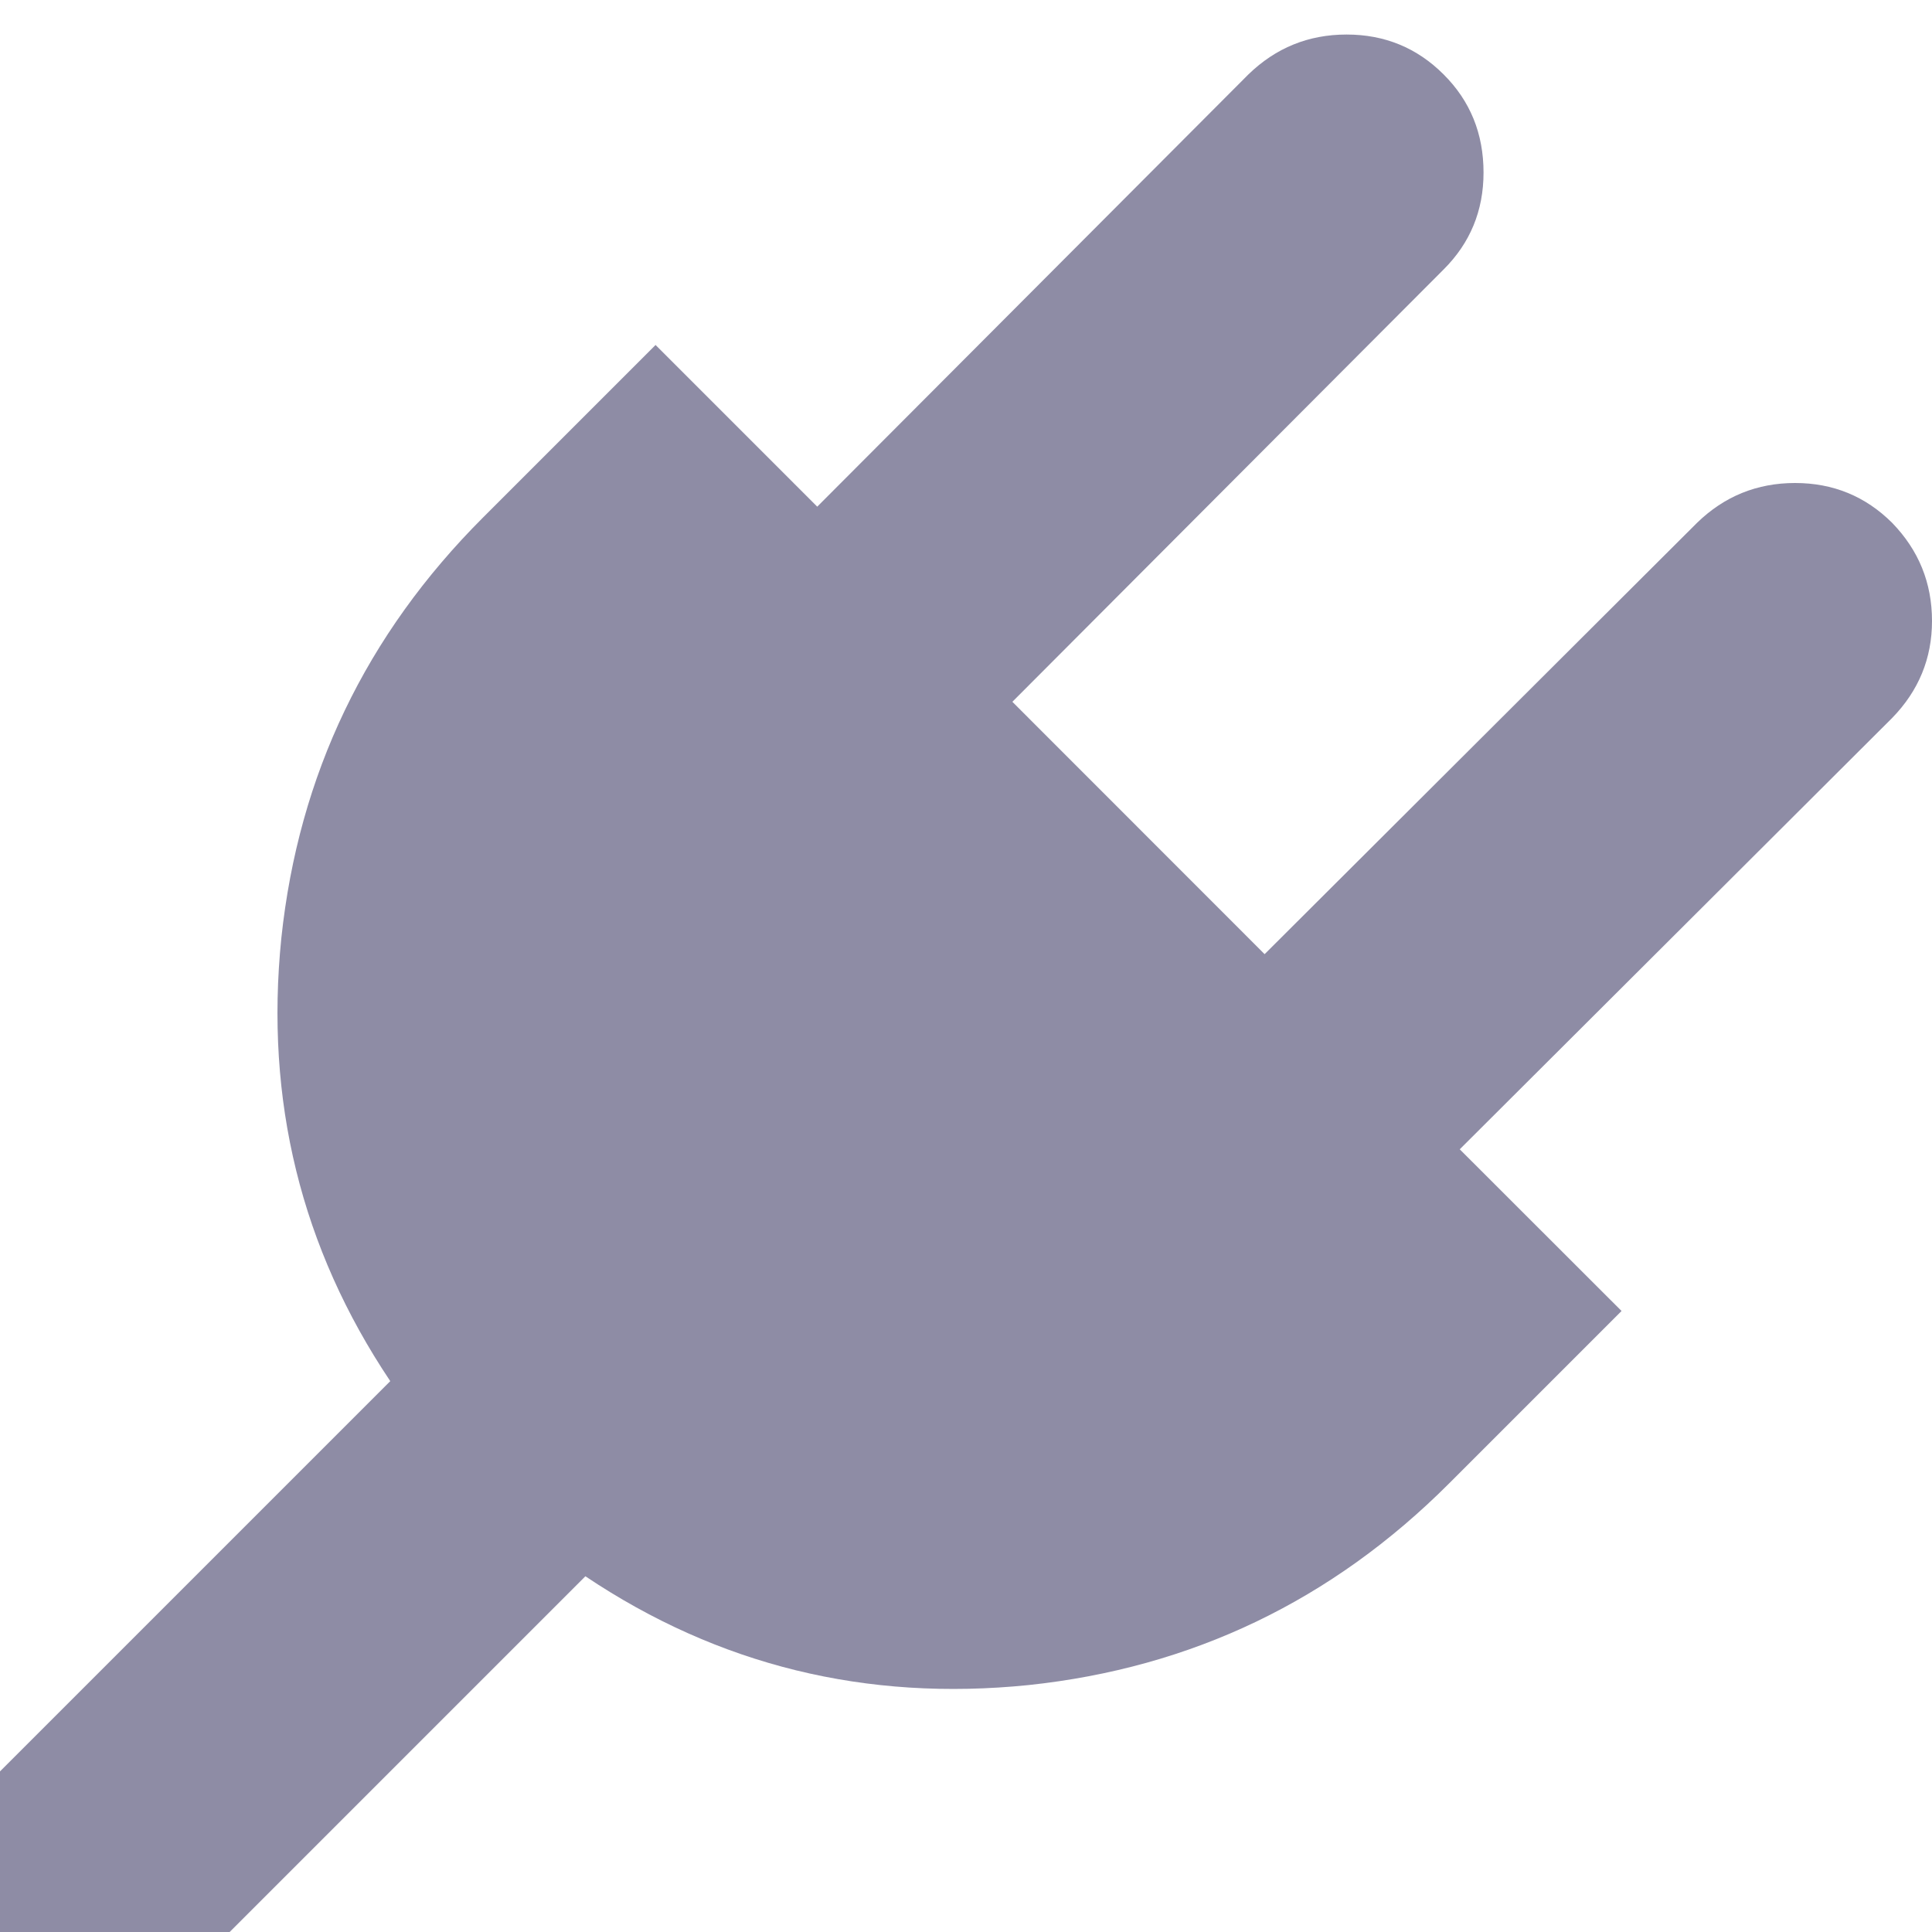 
<svg width="16" height="16" viewBox="0 0 16 16" fill="none" xmlns="http://www.w3.org/2000/svg">
<path d="M15.67 4.33C15.89 4.557 16 4.827 16 5.143C16 5.452 15.89 5.72 15.67 5.946L12.089 9.518L13.429 10.857L12 12.286C11.03 13.256 9.869 13.812 8.518 13.955C7.173 14.092 5.949 13.792 4.848 13.054L1.616 16.286H0V14.67L3.232 11.438C2.494 10.336 2.193 9.113 2.33 7.768C2.473 6.417 3.03 5.256 4 4.286L5.429 2.857L6.768 4.196L10.339 0.616C10.566 0.396 10.836 0.286 11.152 0.286C11.467 0.286 11.735 0.396 11.955 0.616C12.176 0.836 12.286 1.107 12.286 1.429C12.286 1.744 12.176 2.012 11.955 2.232L8.384 5.812L10.473 7.902L14.054 4.33C14.28 4.11 14.551 4 14.866 4C15.181 4 15.449 4.11 15.67 4.33Z" fill="#8e8ca5"/>
</svg>
